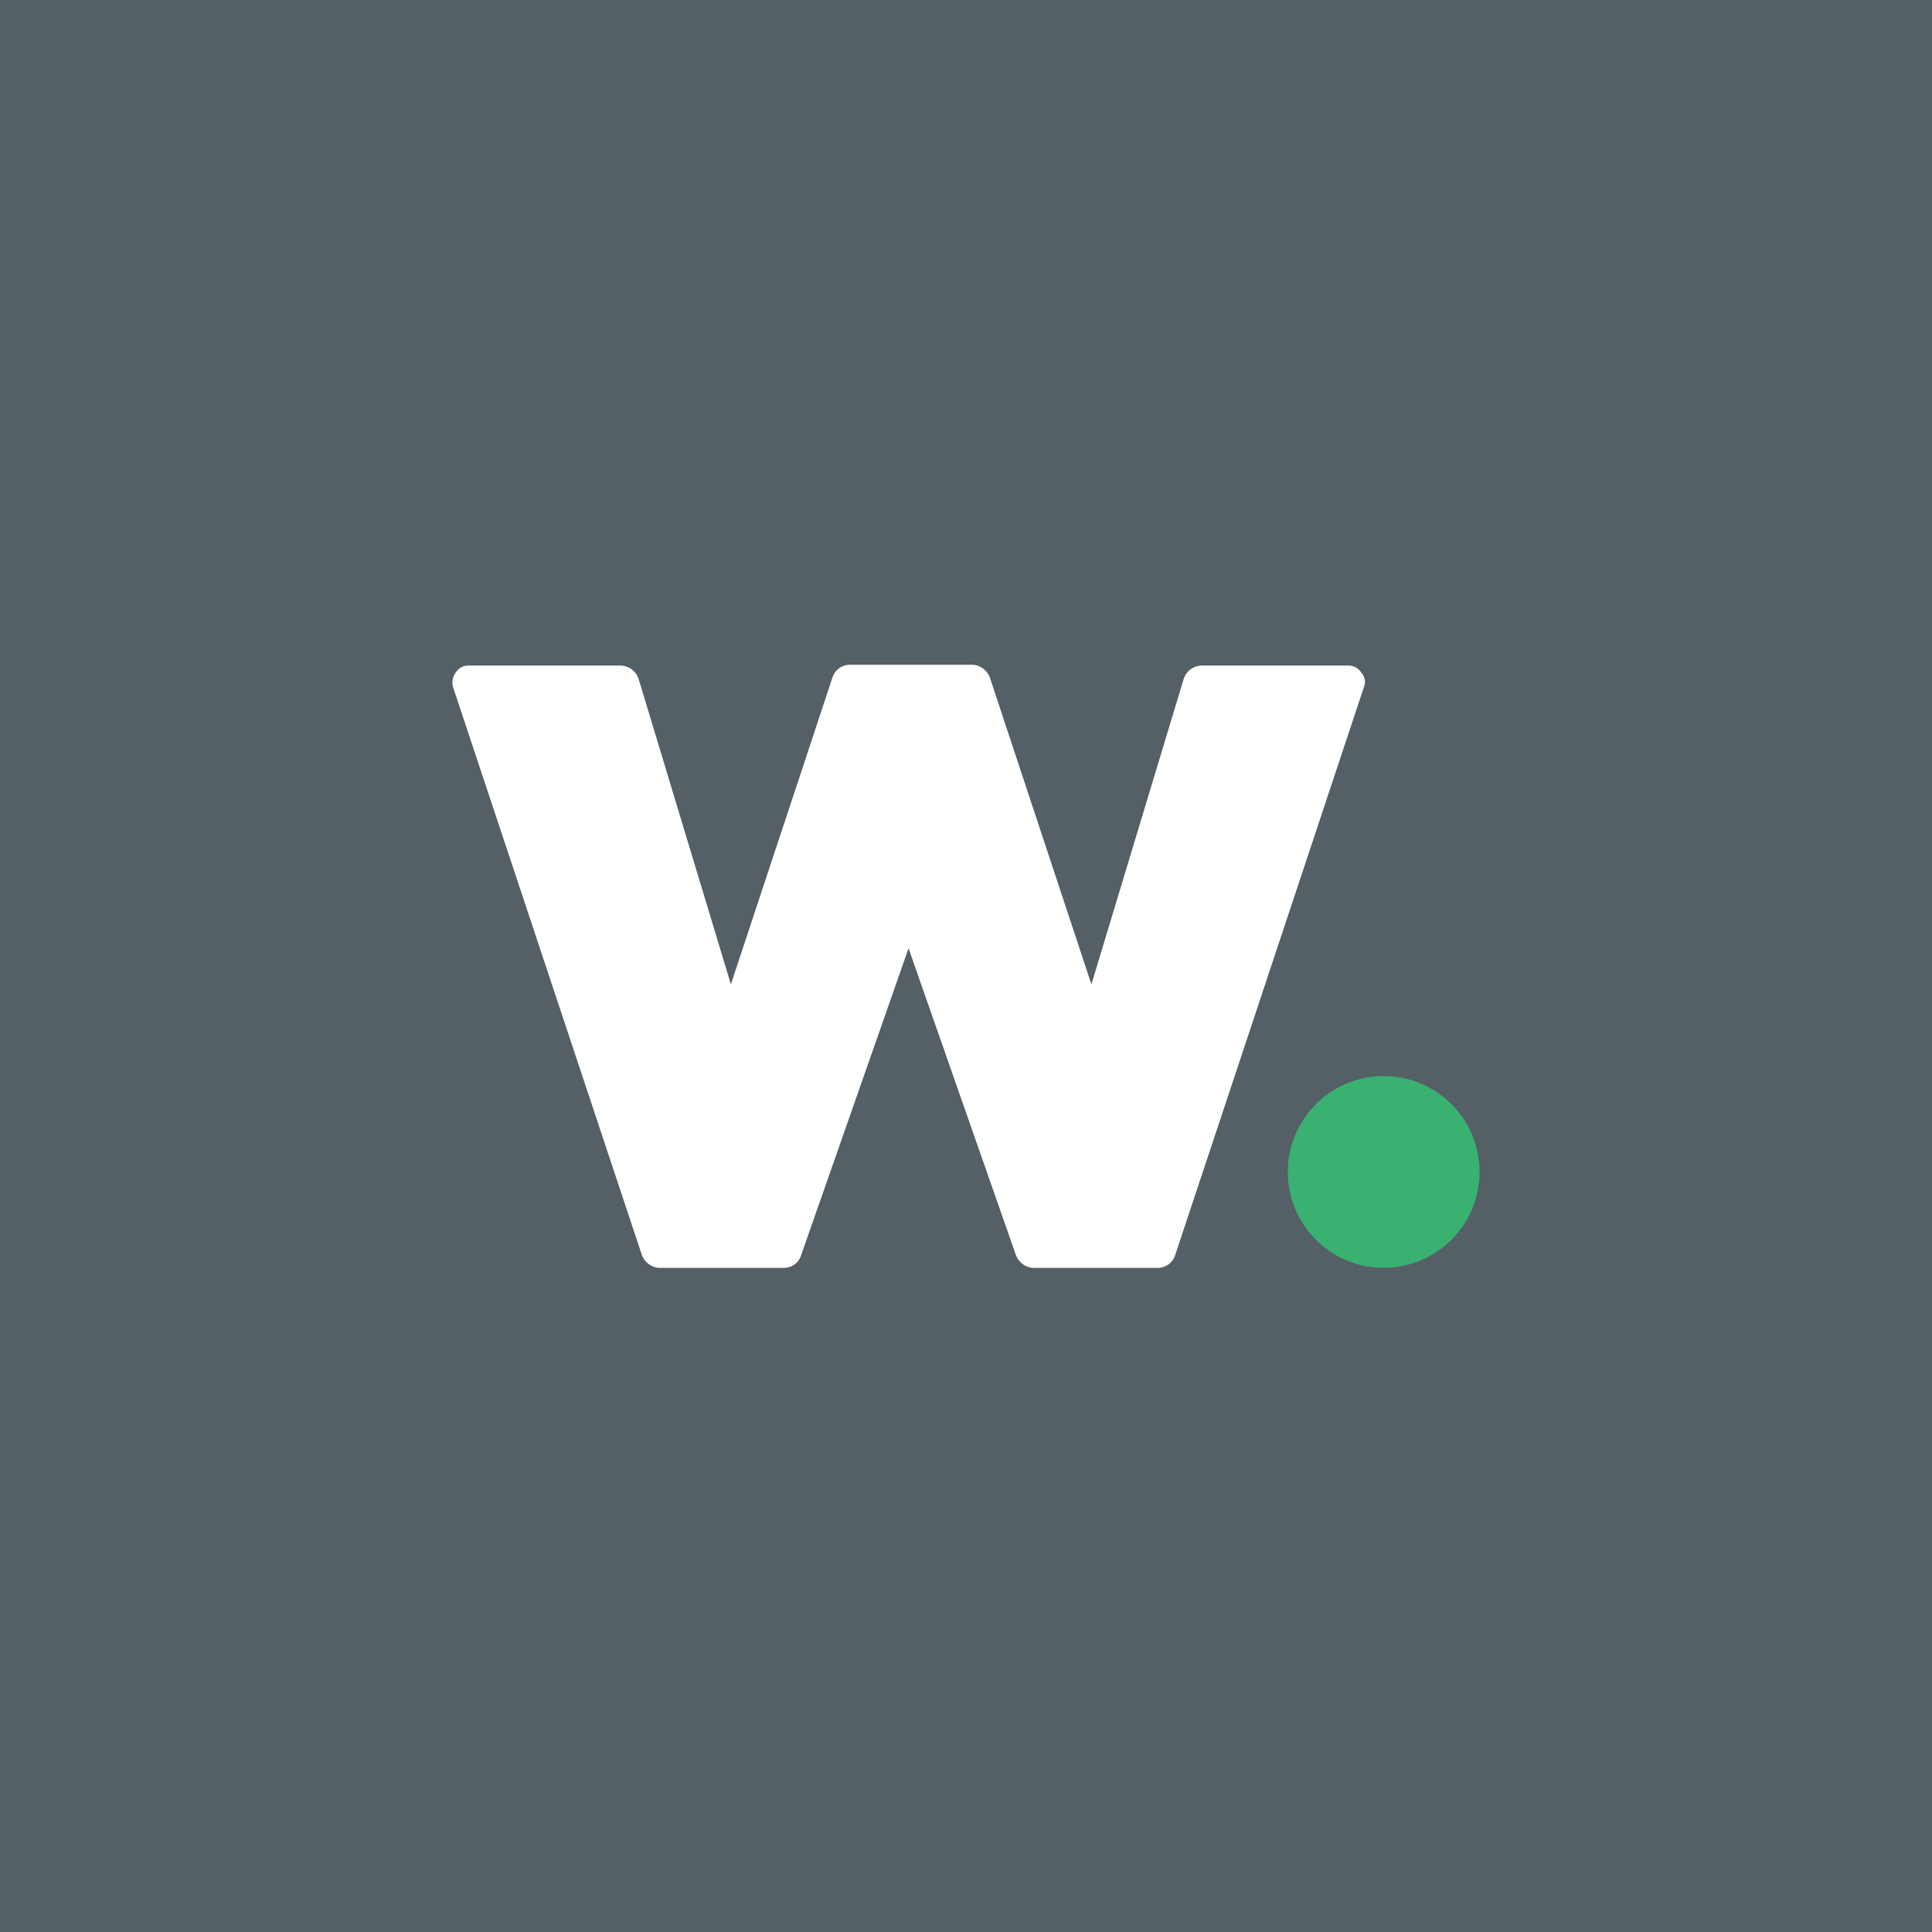 <svg xmlns="http://www.w3.org/2000/svg" viewBox="0 0 125.93 125.93"><defs><style>.cls-1{fill:#545f66;}.cls-2{fill:#38b171;}.cls-3{fill:#fff;}</style></defs><title>squre_logo_black</title><g id="レイヤー_2" data-name="レイヤー 2"><g id="レイヤー_1-2" data-name="レイヤー 1"><rect class="cls-1" width="125.93" height="125.93"/><circle class="cls-2" cx="90.19" cy="76.39" r="6.25"/><path class="cls-3" d="M87.9,43.38H78.34a1.27,1.27,0,0,0-1.2.92l-6,19.86-6.62-20a1.29,1.29,0,0,0-1.1-.83H55.36a1.19,1.19,0,0,0-1.1.83l-6.62,20-6-19.86a1.27,1.27,0,0,0-1.2-.92H30.53a1,1,0,0,0-.83.46,1.13,1.13,0,0,0-.18.92L41.84,81.81a1.29,1.29,0,0,0,1.1.83h8.18a1.16,1.16,0,0,0,1.1-.83l7-20,7,20a1.29,1.29,0,0,0,1.1.83h8.18a1.19,1.19,0,0,0,1.1-.83L88.91,44.76a.88.88,0,0,0-.18-.92A1,1,0,0,0,87.9,43.38Z"/></g></g></svg>